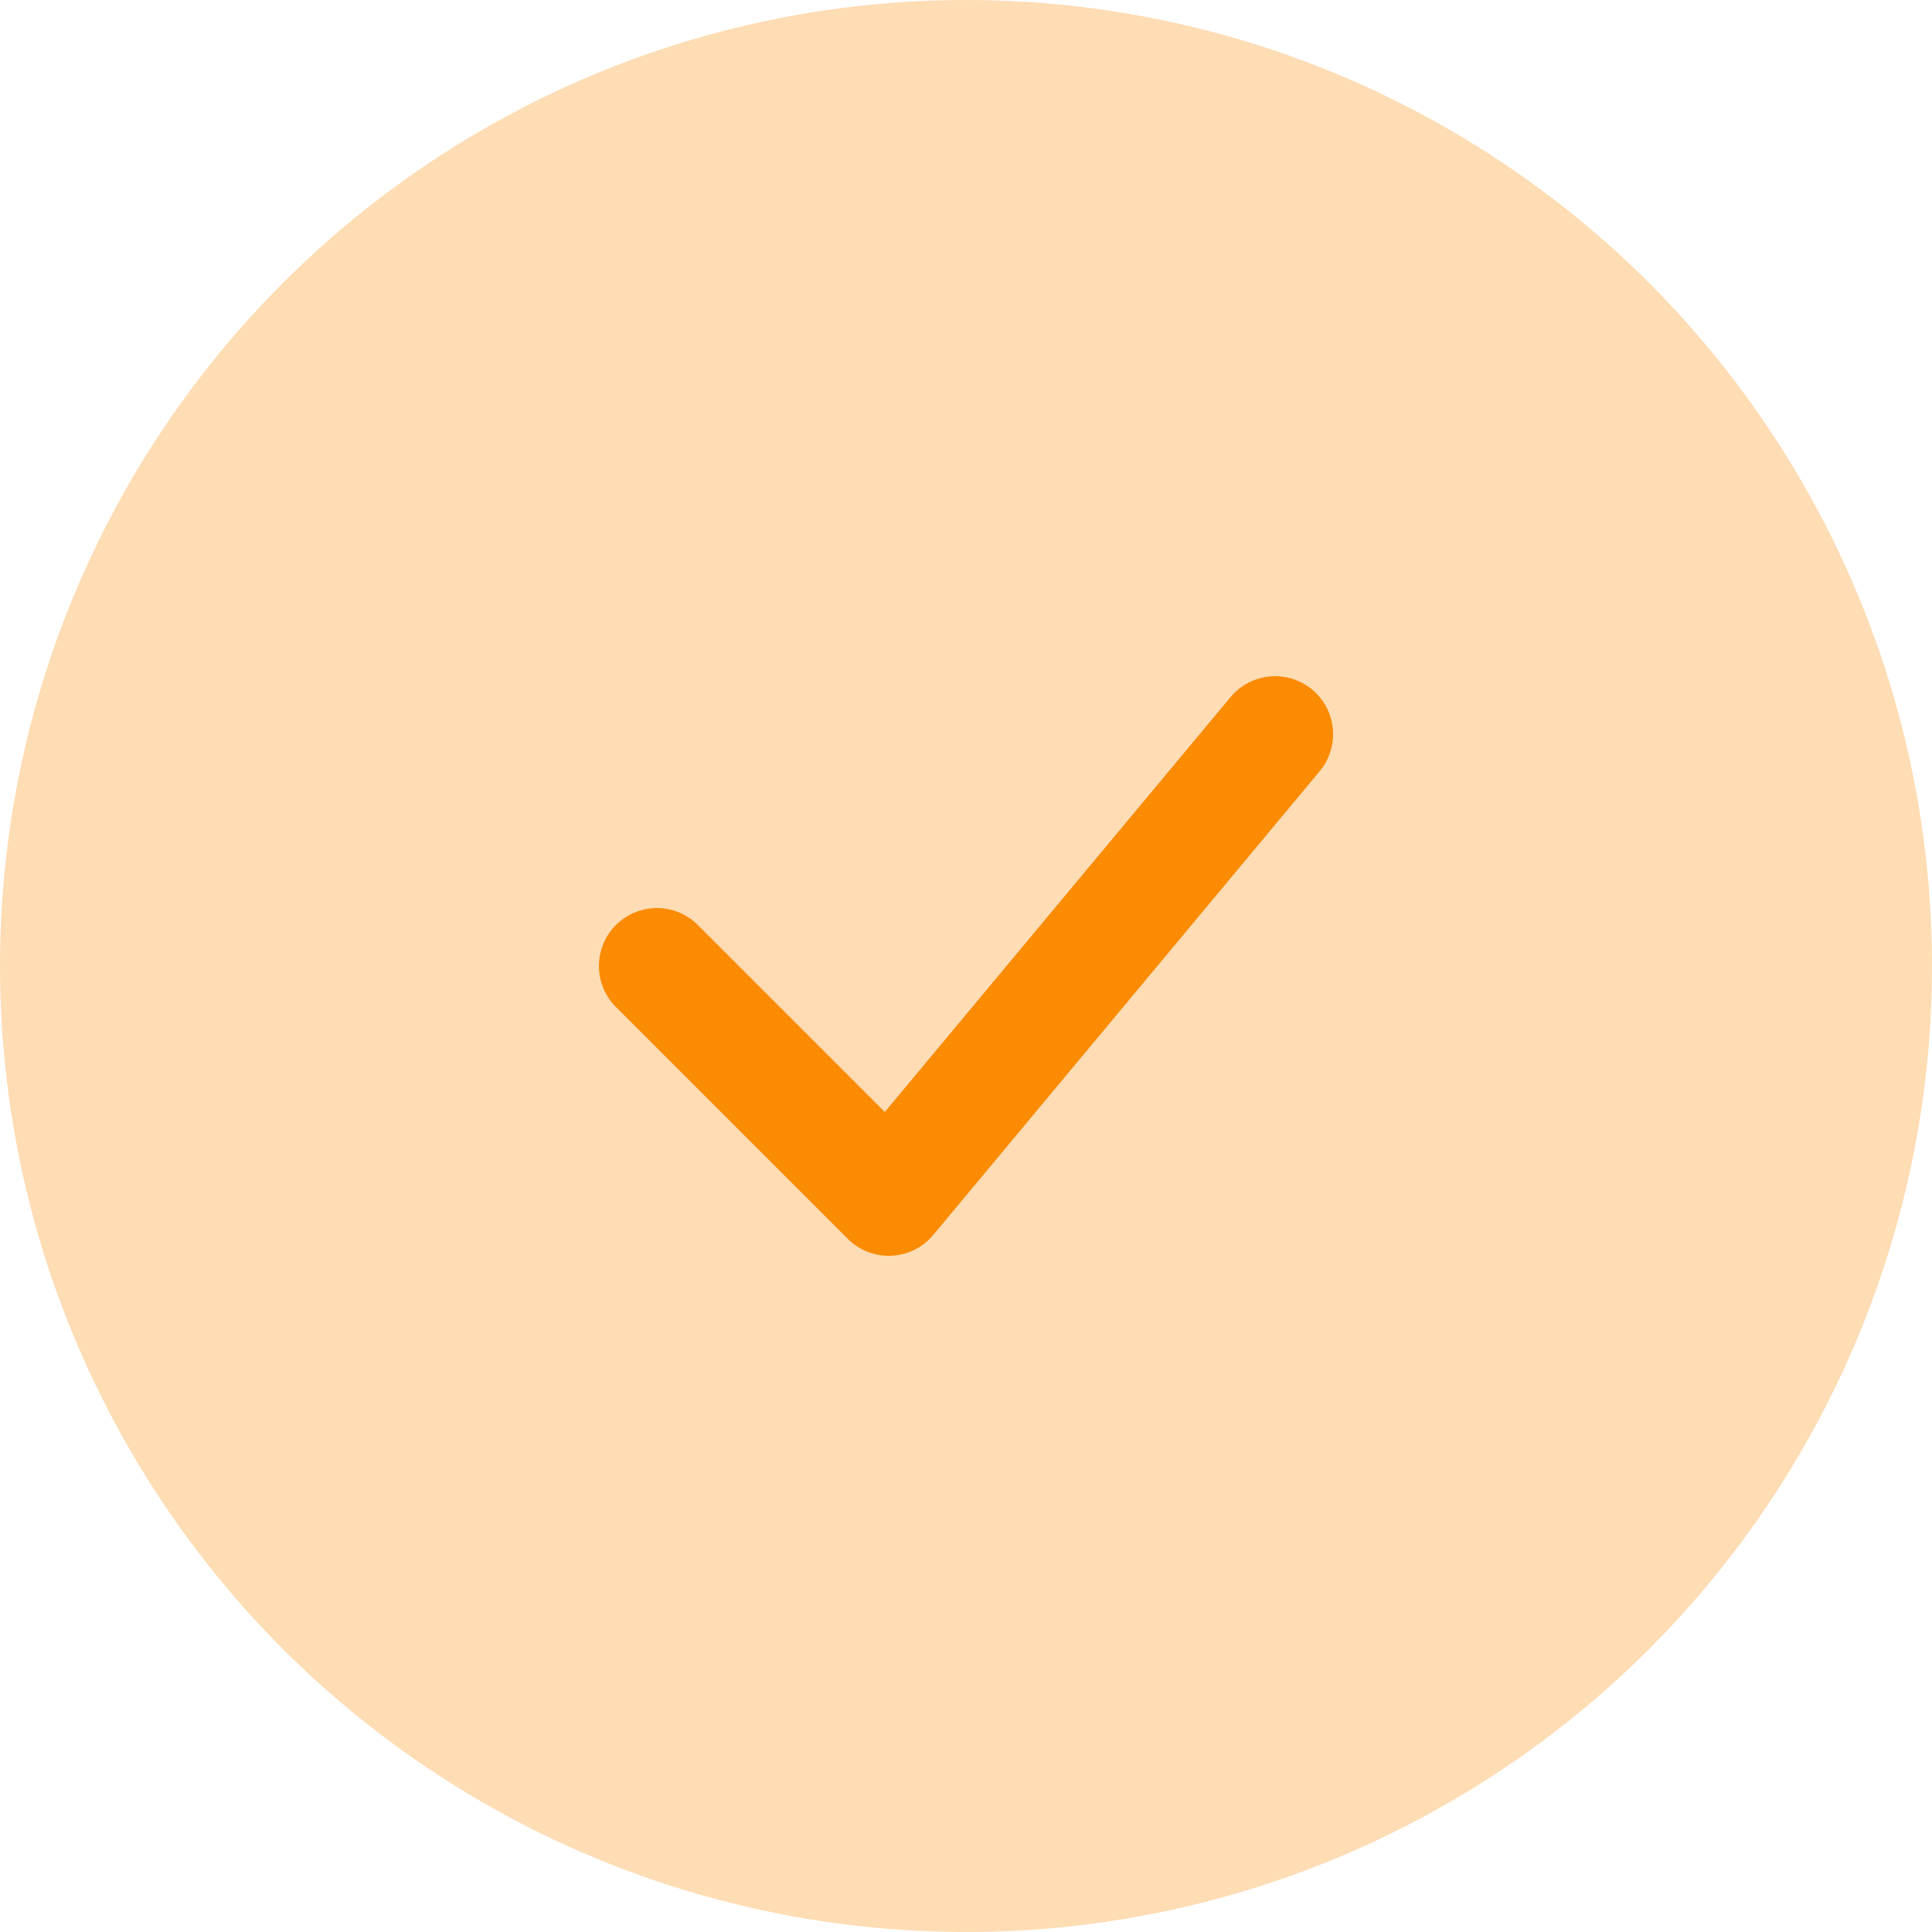 <svg width="50" height="50" viewBox="0 0 50 50" fill="none" xmlns="http://www.w3.org/2000/svg" xmlns:xlink="http://www.w3.org/1999/xlink">
	<desc>
			Created with Pixso.
	</desc>
	<defs>
		<clipPath id="clip201_29455">
			<rect id="akar-icons:check" width="24" height="24" transform="translate(13 13)" fill="white" fill-opacity="0"/>
		</clipPath>
	</defs>
	<g opacity="0.3">
		<circle id="Ellipse 6" cx="25" cy="25" r="25" fill="#FA8B02" fill-opacity="1"/>
	</g>
	<rect id="akar-icons:check" width="24" height="24" transform="translate(13 13)" fill="#FFFFFF" fill-opacity="0"/>
	<g clip-path="url(#clip201_29455)">
		<path id="Vector" d="M17 25L23 31L33 19" stroke="#FA8B02" stroke-opacity="1" stroke-width="3" stroke-linejoin="round" stroke-linecap="round"/>
	</g>
</svg>
